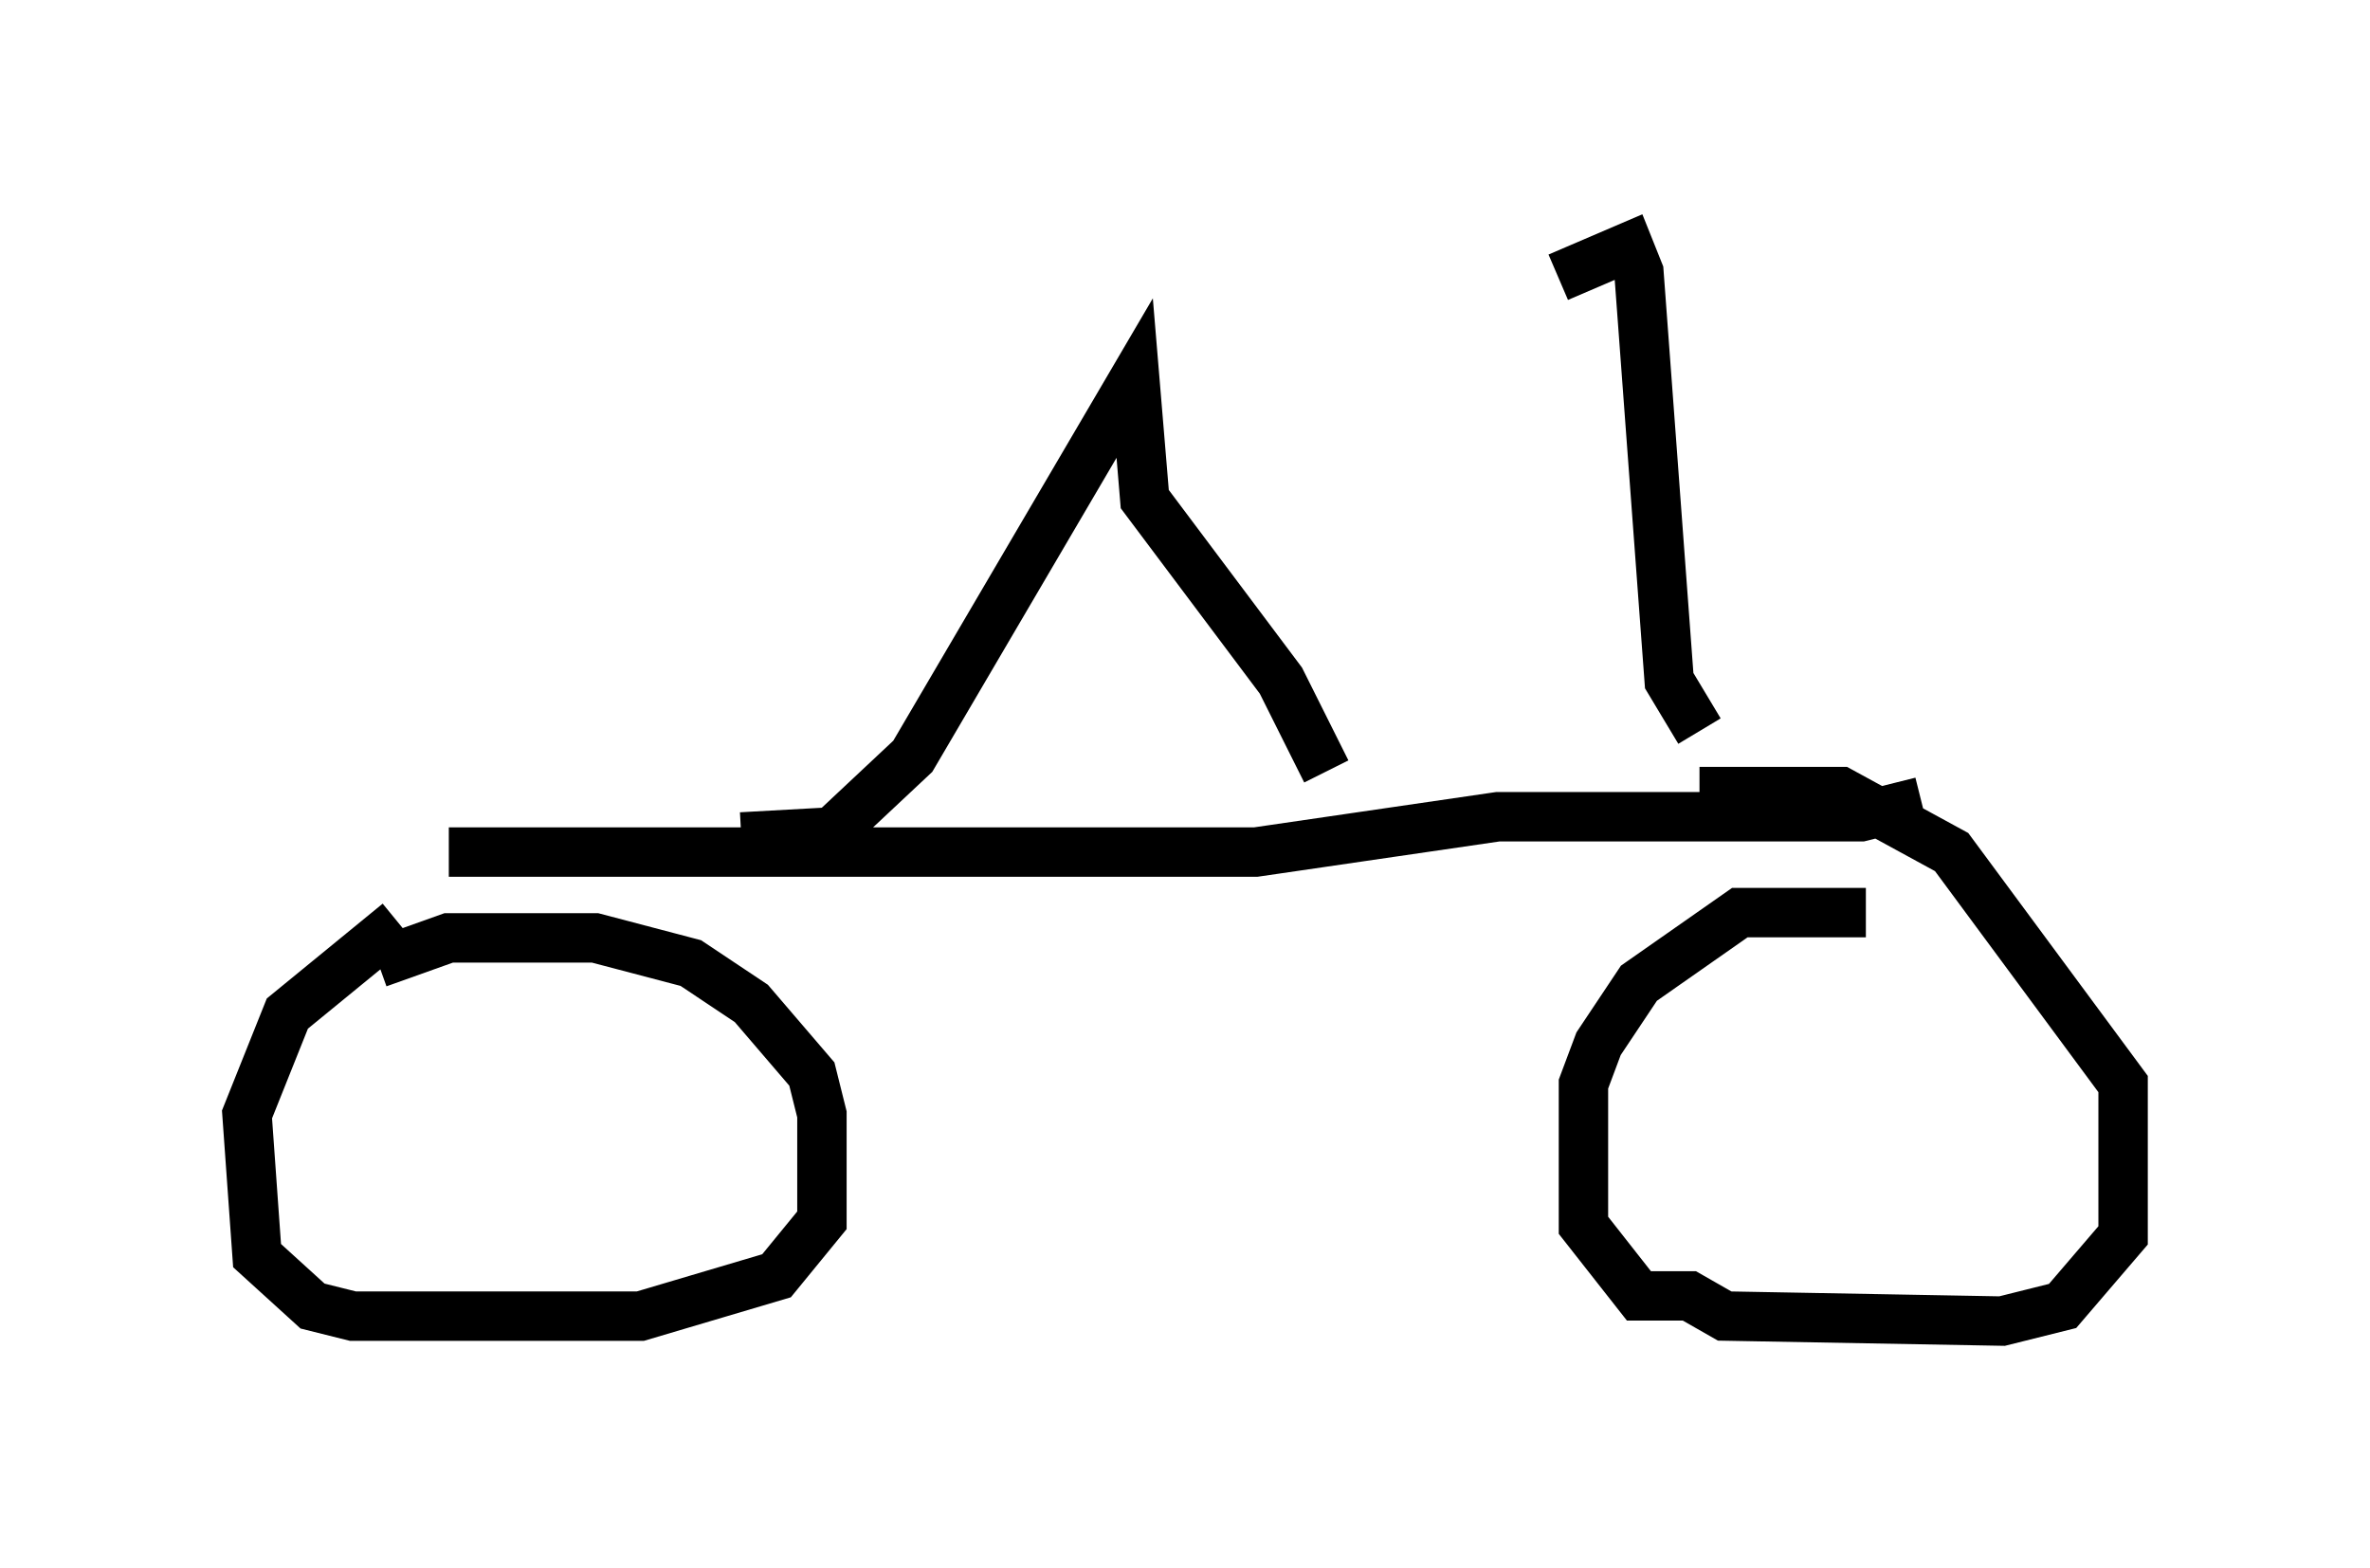<?xml version="1.0" encoding="utf-8" ?>
<svg baseProfile="full" height="31.744" version="1.1" width="47.975" xmlns="http://www.w3.org/2000/svg" xmlns:ev="http://www.w3.org/2001/xml-events" xmlns:xlink="http://www.w3.org/1999/xlink"><defs /><rect fill="white" height="31.744" width="47.975" x="0" y="0" /><path d="M9.594, 18.475 m-1.531, 0.204 l-2.246, 1.838 -0.817, 2.042 l0.204, 2.858 1.123, 1.021 l0.817, 0.204 5.819, 0.0 l2.756, -0.817 0.919, -1.123 l0.0, -2.144 -0.204, -0.817 l-1.225, -1.429 -1.225, -0.817 l-1.94, -0.51 -2.96, 0.0 l-1.429, 0.51 m30.115, -1.021 l-2.552, 0.0 -2.042, 1.429 l-0.817, 1.225 -0.306, 0.817 l0.0, 2.858 1.123, 1.429 l1.021, 0.0 0.715, 0.408 l5.615, 0.102 1.225, -0.306 l1.225, -1.429 0.0, -3.063 l-3.471, -4.696 -2.246, -1.225 l-2.858, 0.0 m-25.317, 1.225 l16.334, 0.0 4.9, -0.715 l7.35, 0.0 1.225, -0.306 m-23.888, 0.715 l1.838, -0.102 1.633, -1.531 l4.492, -7.656 0.204, 2.45 l2.756, 3.675 0.919, 1.838 m7.554, -0.817 l-0.613, -1.021 -0.613, -8.269 l-0.204, -0.51 -1.429, 0.613 " fill="none" stroke="black" stroke-width="1" /></svg>